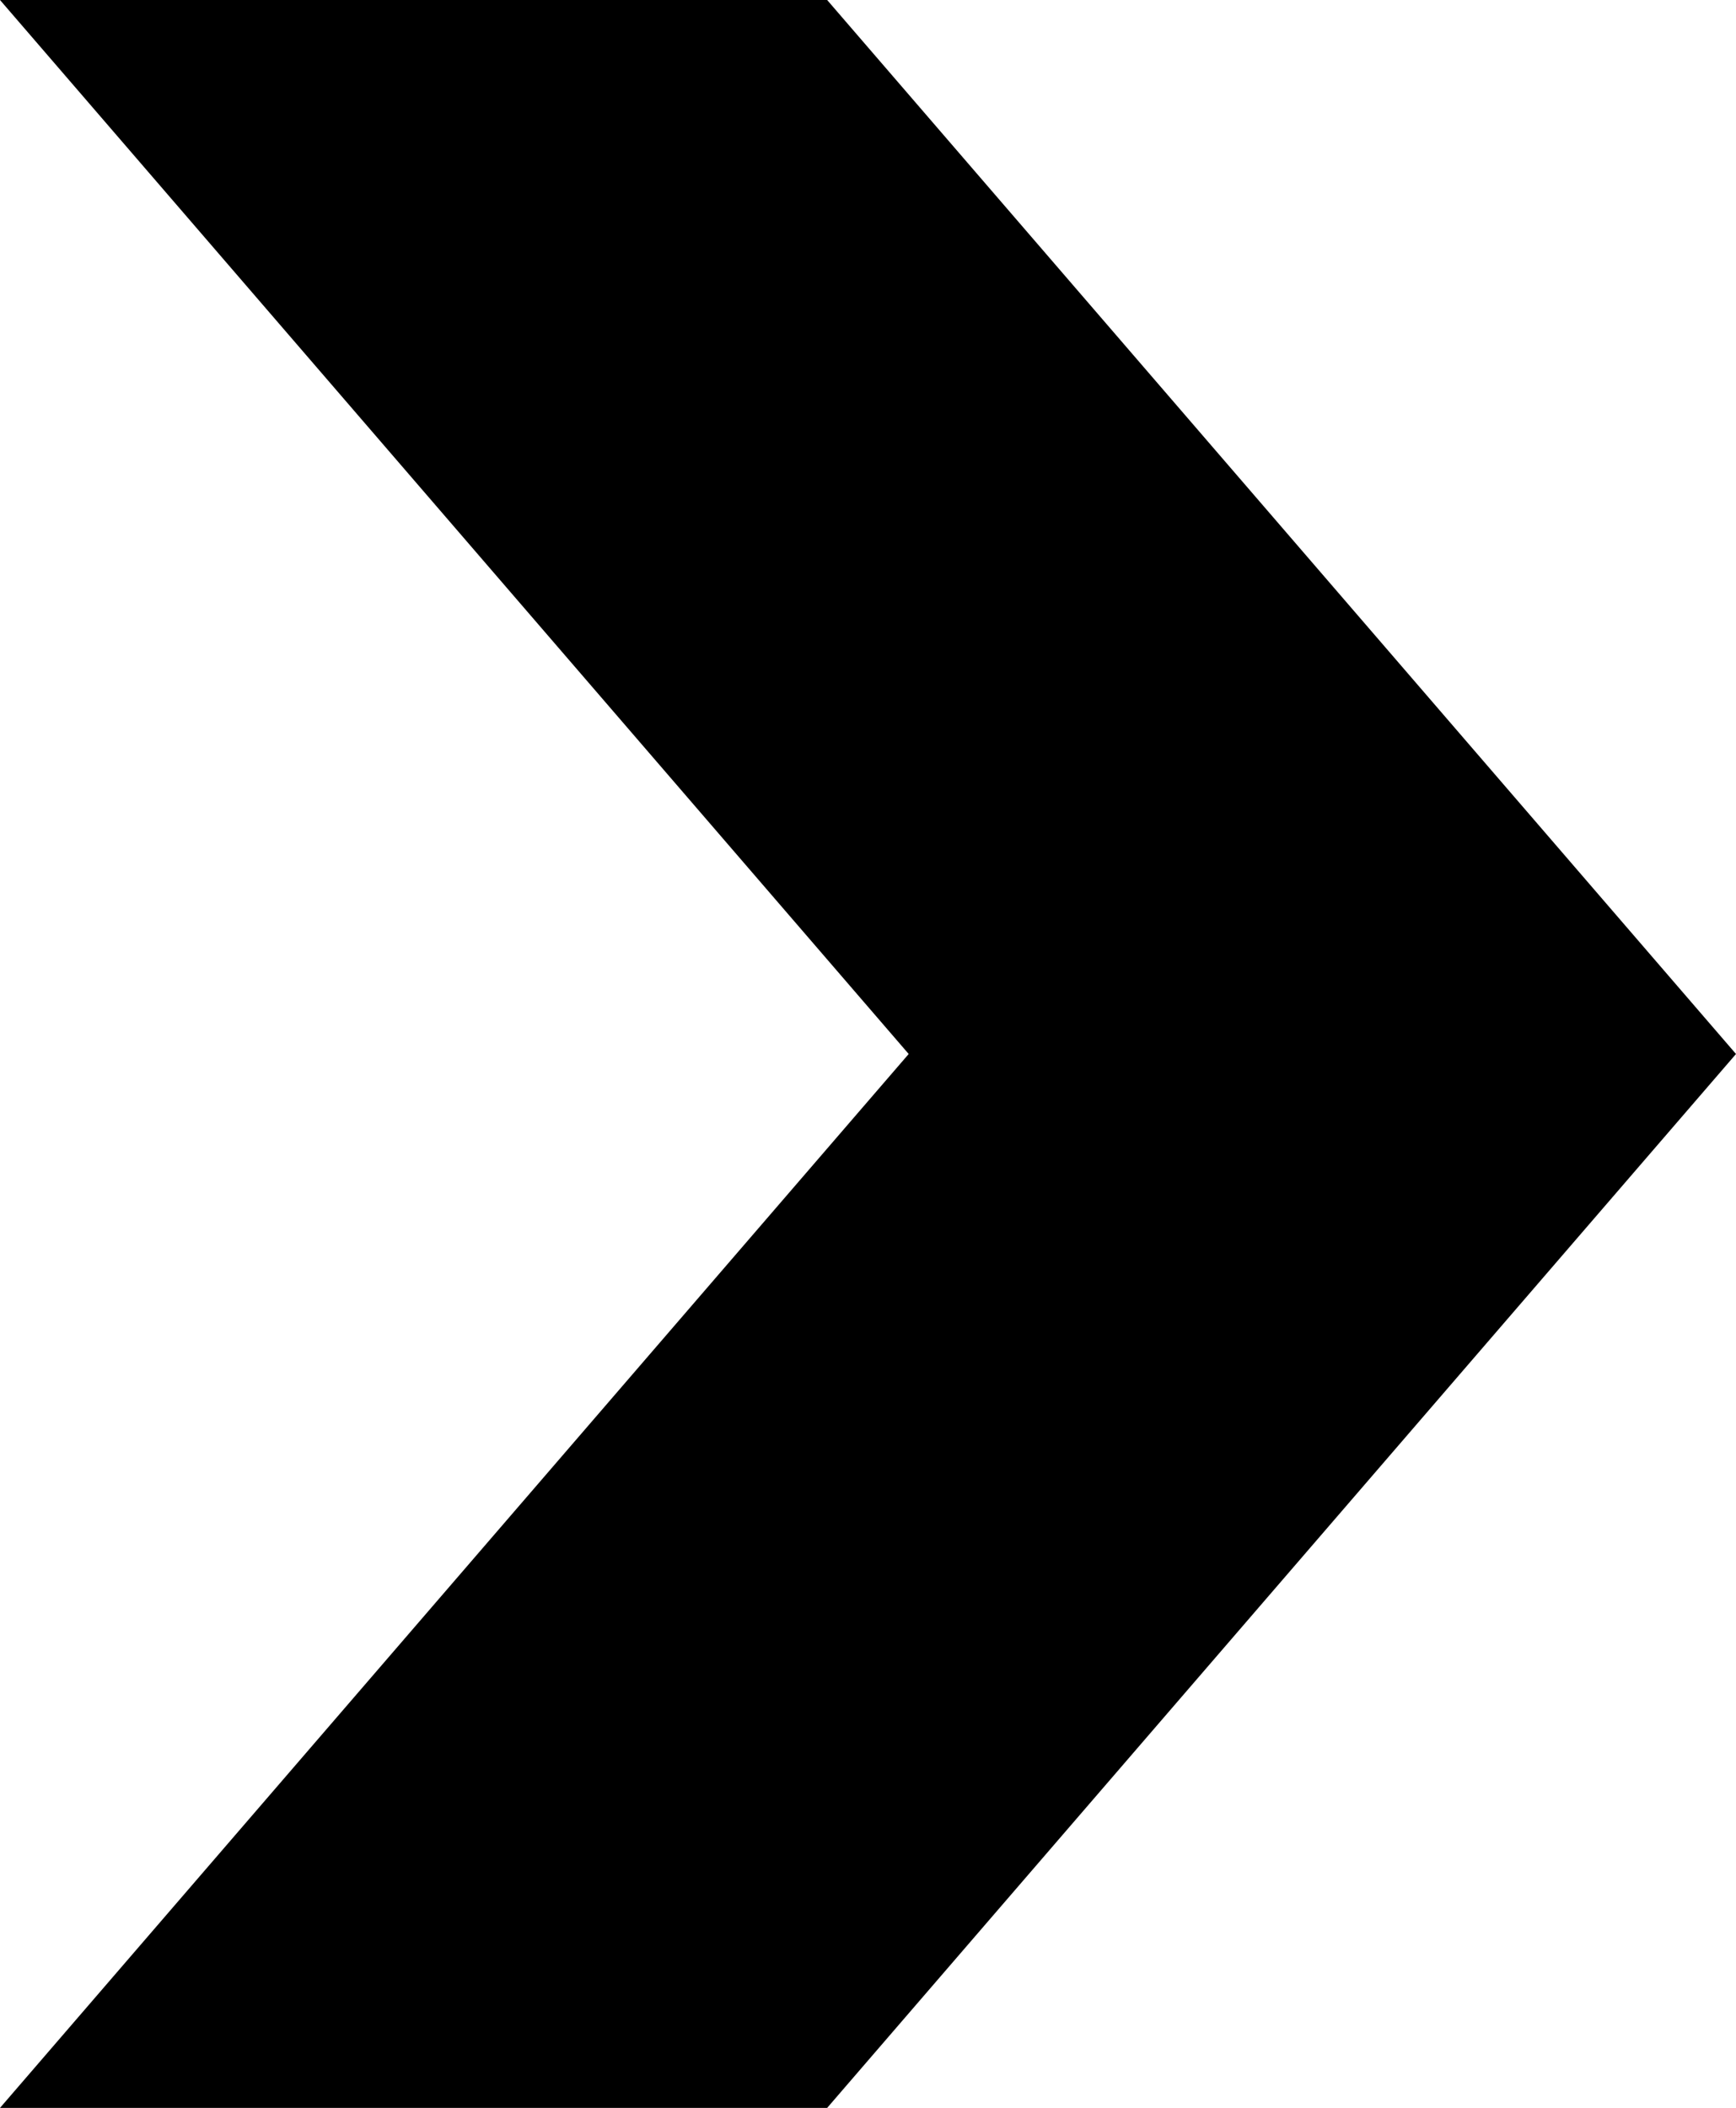 <?xml version="1.0" encoding="utf-8"?>
<!-- Generator: Adobe Illustrator 17.0.0, SVG Export Plug-In . SVG Version: 6.00 Build 0)  -->
<!DOCTYPE svg PUBLIC "-//W3C//DTD SVG 1.1//EN" "http://www.w3.org/Graphics/SVG/1.1/DTD/svg11.dtd">
<svg version="1.1" id="Capa_1" xmlns:x="http://ns.adobe.com/Extensibility/1.0/" xmlns:i="http://ns.adobe.com/AdobeIllustrator/10.0/" xmlns:graph="http://ns.adobe.com/Graphs/1.0/"
	 xmlns="http://www.w3.org/2000/svg" xmlns:xlink="http://www.w3.org/1999/xlink" x="0px" y="0px" width="22.249px"
	 height="27.009px" viewBox="0 0 22.249 27.009" style="enable-background:new 0 0 22.249 27.009;" xml:space="preserve">
<style type="text/css">
	.Sombra_x0020_paralela{fill:none;}
	.Esquinas_x0020_redondeadas_x0020_2_x0020_pt_x002E_{fill:#FFFFFF;stroke:#1E120D;stroke-miterlimit:10;}
	.Reflejo_x0020_vivo_x0020_X{fill:none;}
	.Bisel_x0020_suave{fill:url(#SVGID_1_);}
	.Atardecer{fill:#FFFFFF;}
	.Follaje_GS{fill:#FFE100;}
	.Pompadour_GS{fill-rule:evenodd;clip-rule:evenodd;fill:#66B0E0;}
	.st0{fill:url(#SVGID_2_);}
	.st1{fill:url(#SVGID_3_);}
	.st2{fill:#1E120D;}
	.st3{fill:url(#SVGID_4_);}
</style>
<linearGradient id="SVGID_1_" gradientUnits="userSpaceOnUse" x1="-441.892" y1="-293.529" x2="-441.185" y2="-292.822">
	<stop  offset="0" style="stop-color:#E8EAED"/>
	<stop  offset="0.173" style="stop-color:#E4E6E9"/>
	<stop  offset="0.351" style="stop-color:#D8DADD"/>
	<stop  offset="0.531" style="stop-color:#C3C6C8"/>
	<stop  offset="0.712" style="stop-color:#A7AAAB"/>
	<stop  offset="0.892" style="stop-color:#828787"/>
	<stop  offset="1" style="stop-color:#696E6D"/>
</linearGradient>
<linearGradient id="SVGID_2_" gradientUnits="userSpaceOnUse" x1="-89.867" y1="13.504" x2="0" y2="13.504">
	<stop  offset="0" style="stop-color:#783214"/>
	<stop  offset="0.5" style="stop-color:#F16529"/>
	<stop  offset="1" style="stop-color:#783214"/>
</linearGradient>
<polygon class="st0" points="-78.217,0 -11.646,0 0,13.505 -11.646,27.009 -78.217,27.009 -89.867,13.505 "/>
<polygon points="10.601,0 22.249,13.505 10.601,27.009 0,27.009 11.646,13.505 0,0 "/>
<g>
	<path class="st2" d="M32.392,1l10.785,12.505L32.392,26.009h-7.96l10.221-11.851l0.563-0.653l-0.563-0.653L24.432,1H32.392
		 M32.85,0H22.249l11.647,13.505L22.249,27.009H32.85l11.647-13.504L32.85,0L32.85,0z"/>
</g>
</svg>
